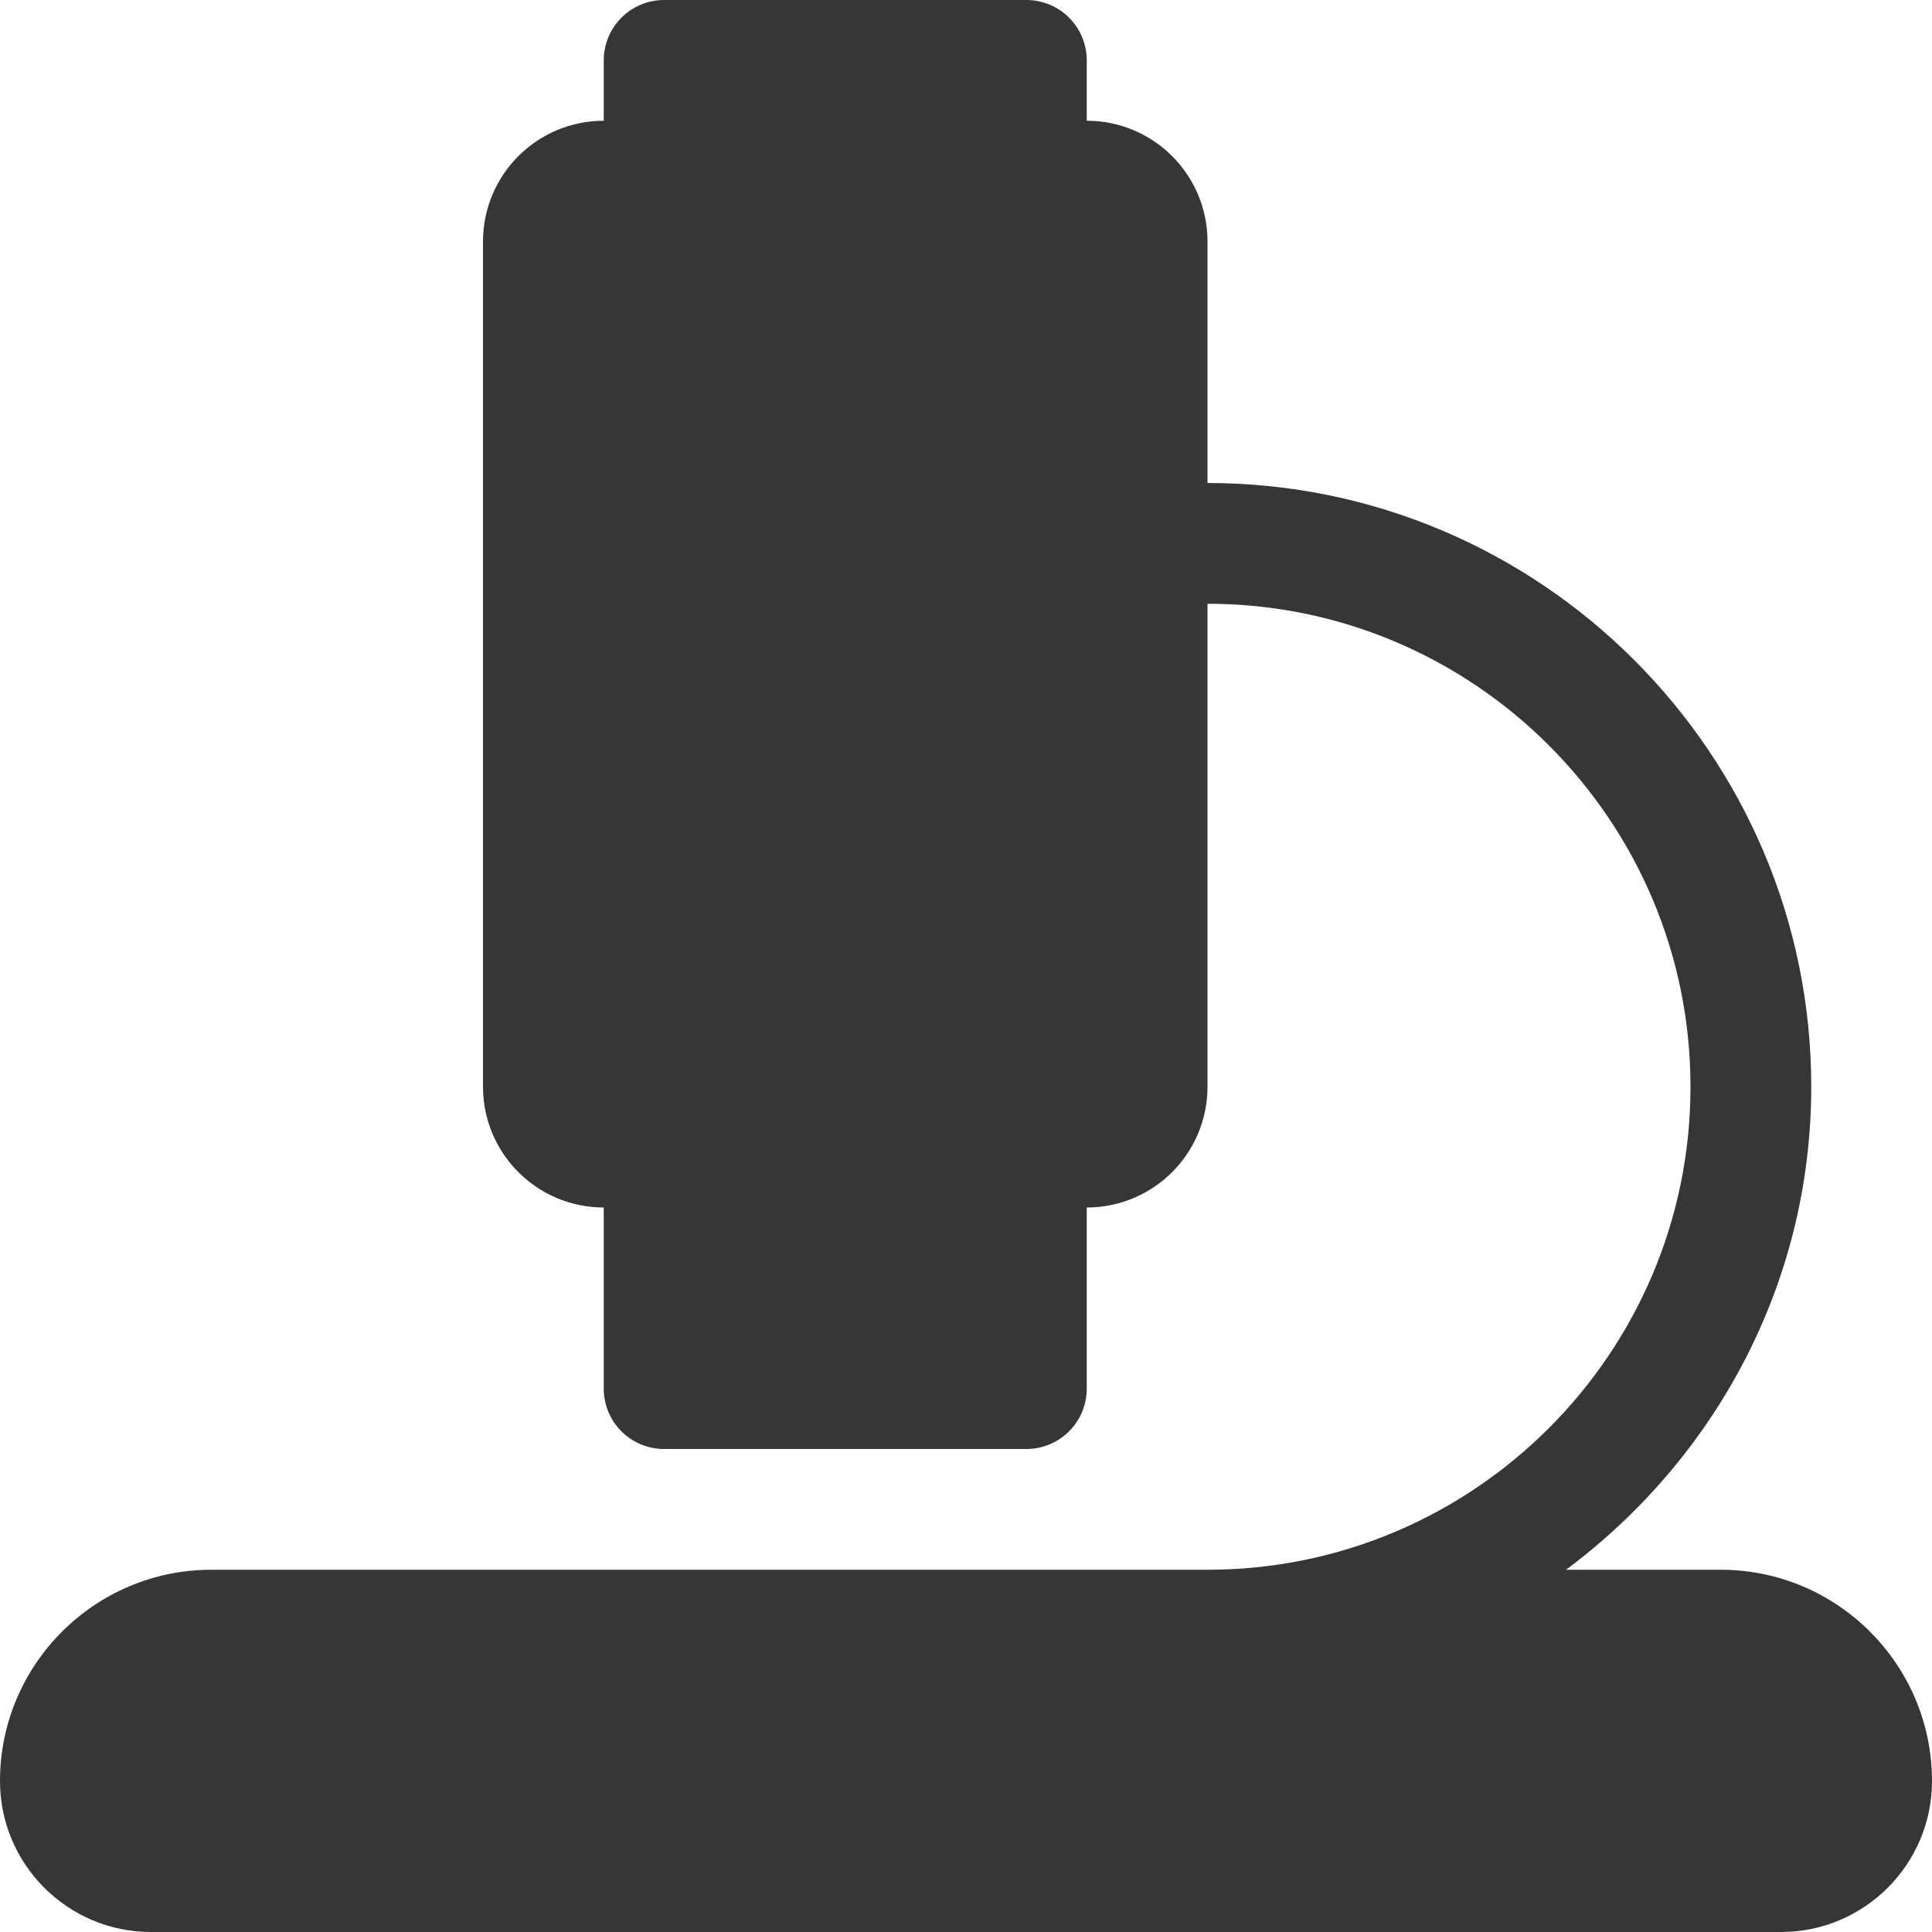 <?xml version="1.0" encoding="UTF-8" standalone="no"?>
<svg
   xmlns:dc="http://purl.org/dc/elements/1.1/"
   xmlns:cc="http://creativecommons.org/ns#"
   xmlns:rdf="http://www.w3.org/1999/02/22-rdf-syntax-ns#"
   xmlns:svg="http://www.w3.org/2000/svg"
   xmlns="http://www.w3.org/2000/svg"
   xmlns:sodipodi="http://sodipodi.sourceforge.net/DTD/sodipodi-0.dtd"
   xmlns:inkscape="http://www.inkscape.org/namespaces/inkscape"
   aria-hidden="true"
   data-prefix="fal"
   data-icon="microscope"
   role="img"
   viewBox="0 0 512 512"
   class="svg-inline--fa fa-microscope fa-w-16 fa-3x"
   id="svg4141"
   version="1.1"
   inkscape:version="0.91+devel+osxmenu r12922"
   sodipodi:docname="logo.svg">
  <defs
     id="defs4147" />
  <sodipodi:namedview
     pagecolor="#ffffff"
     bordercolor="#666666"
     borderopacity="1"
     objecttolerance="10"
     gridtolerance="10"
     guidetolerance="10"
     inkscape:pageopacity="0"
     inkscape:pageshadow="2"
     inkscape:window-width="1706"
     inkscape:window-height="962"
     id="namedview4145"
     showgrid="false"
     inkscape:zoom="0.921875"
     inkscape:cx="265.286"
     inkscape:cy="215.8477"
     inkscape:window-x="725"
     inkscape:window-y="128"
     inkscape:window-maximized="0"
     inkscape:current-layer="svg4141" />
  <path
     d="m 456,416 -40.99,0 C 454.22,386.81 480,340.52 480,288 480,199.78 408.22,128 320,128 l 0,-64 C 320,46.33 305.67,32 288,32 l 0,-16 C 288,7.16 280.84,0 272,0 l -96,0 c -8.84,0 -16,7.16 -16,16 l 0,16 c -17.67,0 -32,14.33 -32,32 l 0,224 c 0,17.67 14.33,32 32,32 l 0,48 c 0,8.84 7.16,16 16,16 l 96,0 c 8.84,0 16,-7.16 16,-16 l 0,-48 c 17.67,0 32,-14.33 32,-32 l 0,-128 c 70.59,0 128,57.42 128,128 0,70.58 -57.41,128 -128,128 l -264,0 c -30.88,0 -56,25.12 -56,56 0,22.06 17.94,40 40,40 l 432,0 c 22.06,0 40,-17.94 40,-40 0,-30.88 -25.12,-56 -56,-56 z"
     class=""
     id="path4143"
     inkscape:connector-curvature="0"
     style="fill:#363636;fill-opacity:1"
     sodipodi:nodetypes="scscscsssscsscsssscscssssssss"
     inkscape:export-xdpi="96.000008"
     inkscape:export-ydpi="96.000008" />
</svg>
